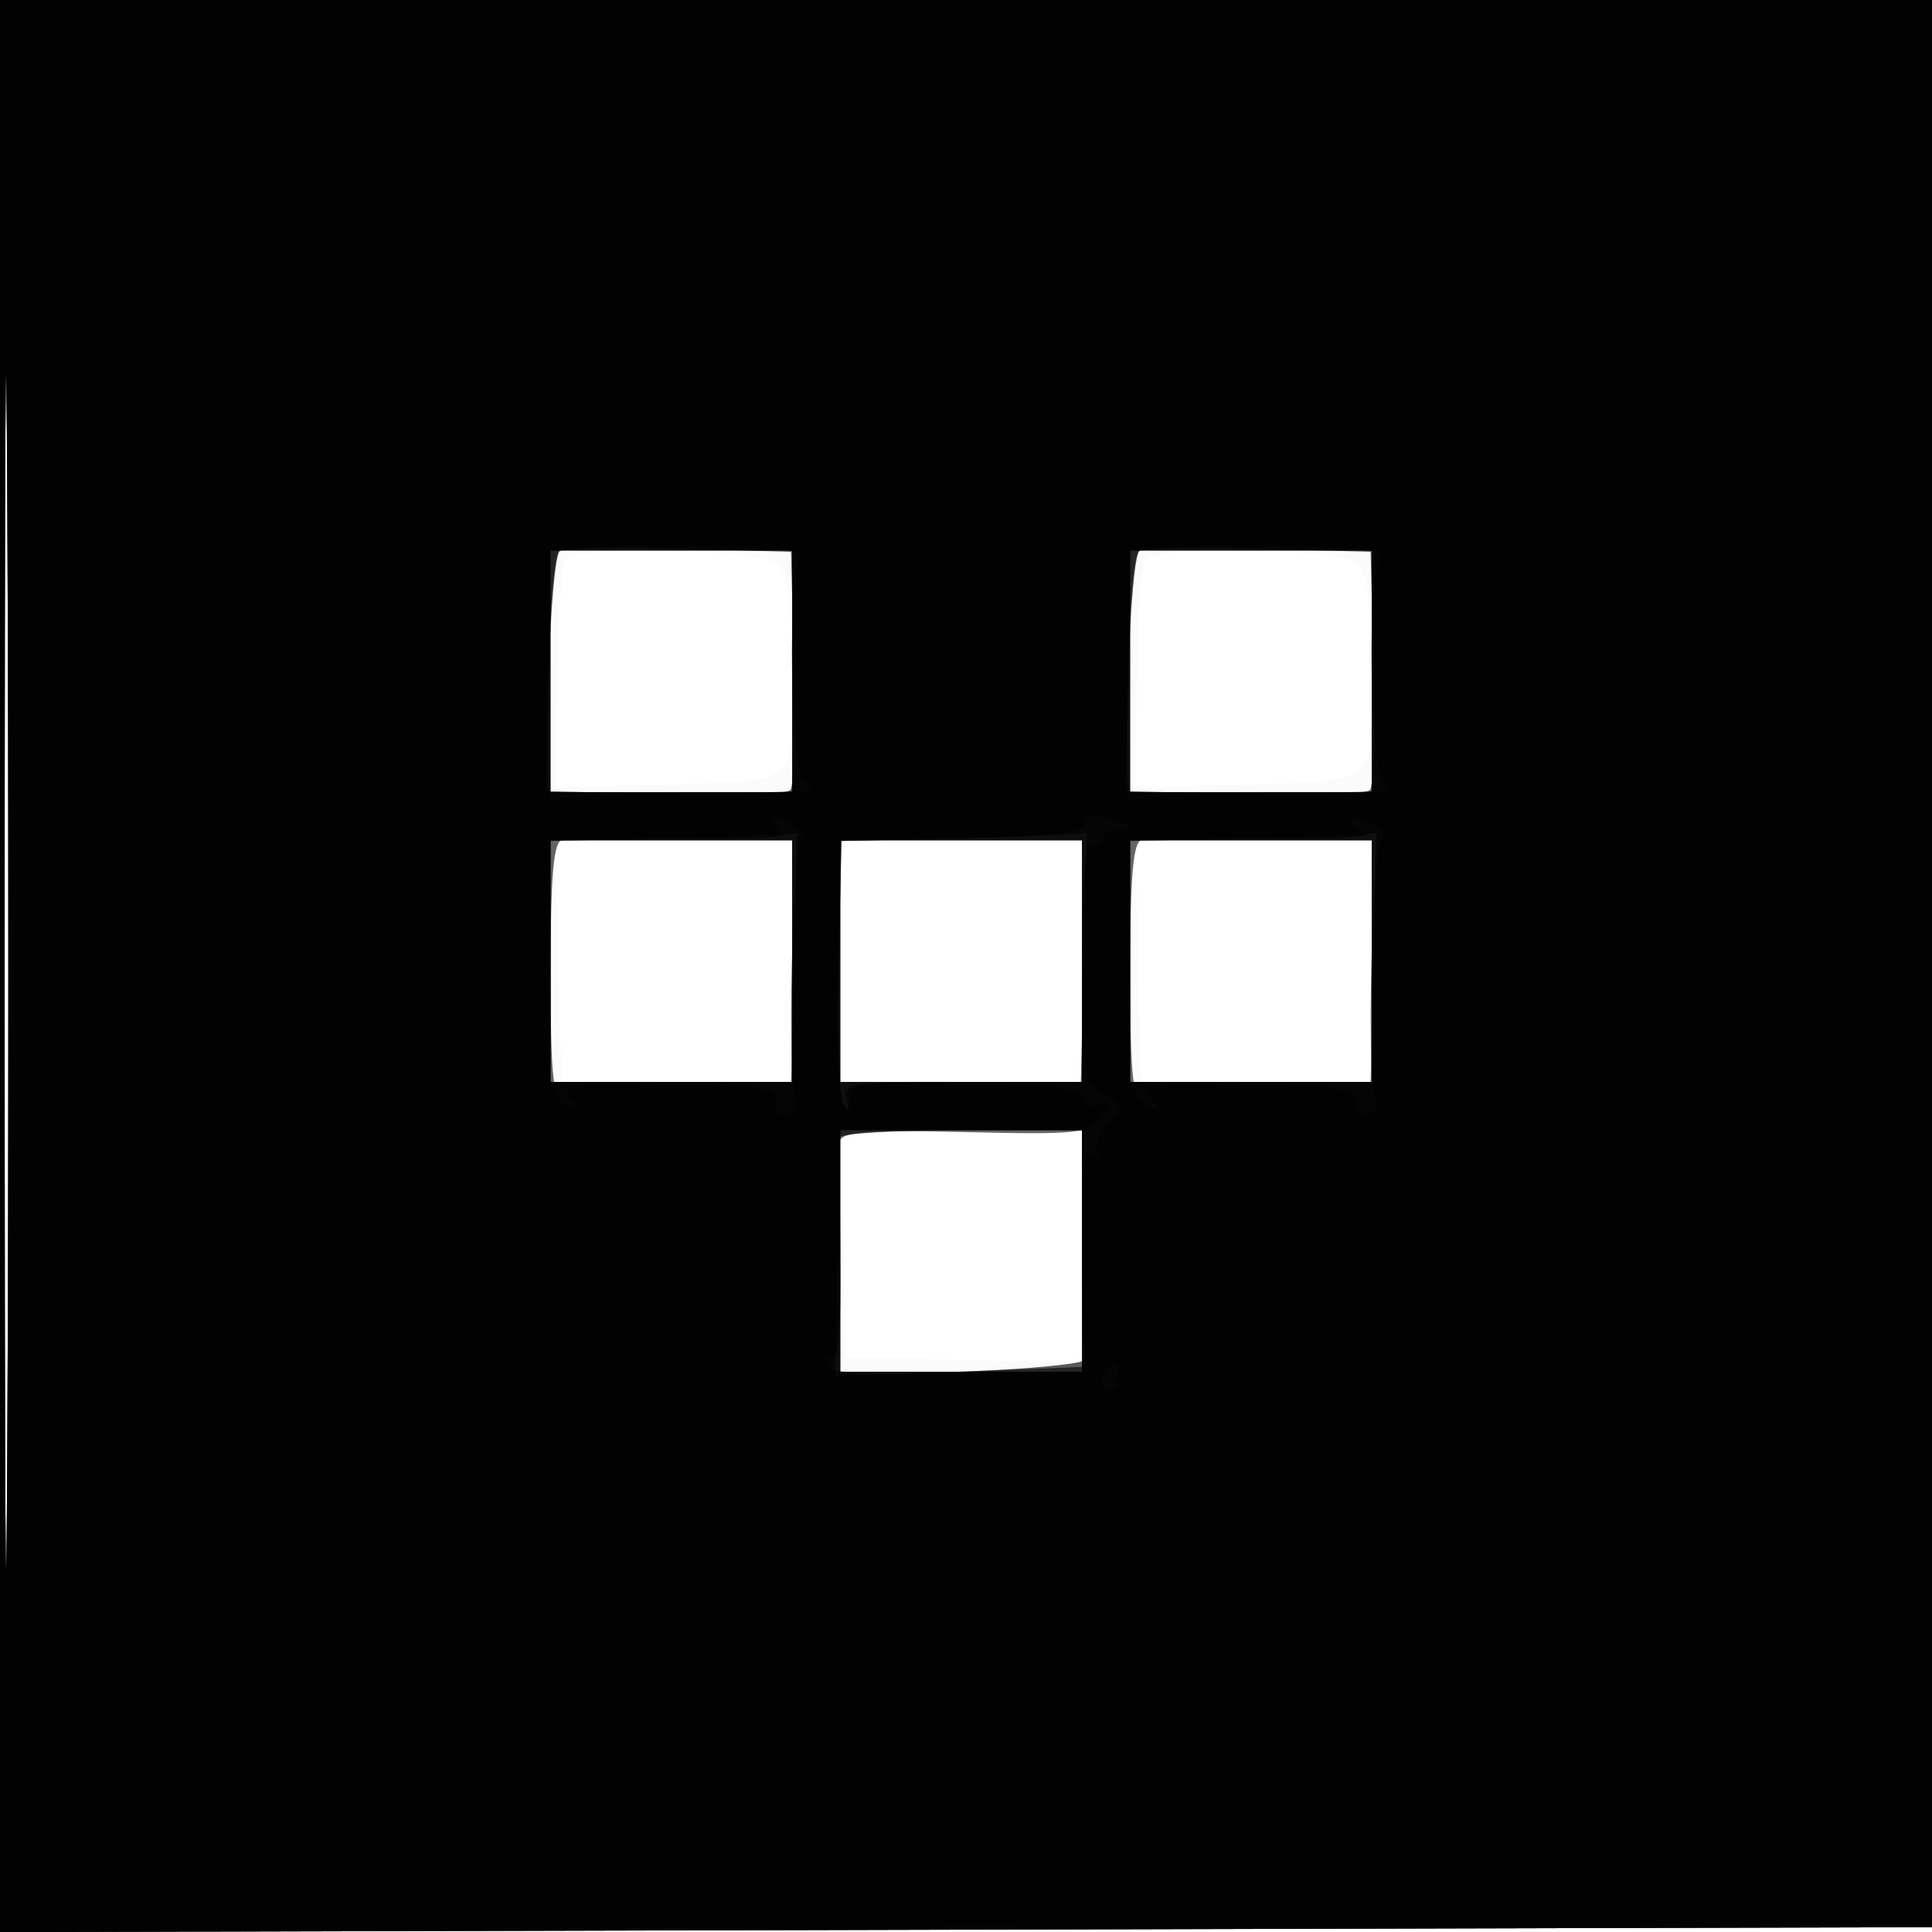 <svg xmlns="http://www.w3.org/2000/svg" width="200" height="200" fill="#000000"><path fill-opacity=".016" fill-rule="evenodd" d="M0 100.005V200.01l100.25-.255 100.25-.255.255-99.75L201.01 0H0zm.481.495c0 55 .121 77.647.269 50.326.148-27.32.148-72.32 0-100C.602 23.147.481 45.5.481 100.5m58.01-42.486c-.344.558-.709 6.07-.809 12.25L57.5 81.5l10-.28c15.658-.439 14.5.465 14.5-11.31 0-7.379-.38-10.433-1.429-11.481-1.707-1.708-21.056-2.071-22.08-.415m60 0c-.344.558-.709 6.07-.809 12.25L117.5 81.5l10-.28c15.658-.439 14.5.465 14.5-11.31 0-7.379-.38-10.433-1.429-11.481-1.707-1.708-21.056-2.071-22.08-.415M57.807 99.456 58.114 112H82V87.213l-12.25-.15-12.25-.15zM87 99.5V112h25V87H87zm30.807-.044.307 12.544H142V87.213l-12.25-.15-12.25-.15zM87.334 128.75l.166 11.75 12.25.281 12.25.281V117H87.168z"/><path fill-opacity=".944" fill-rule="evenodd" d="M0 100.005V200.01l100.25-.255 100.25-.255.255-99.75L201.01 0H0zm.481.495c0 55 .121 77.647.269 50.326.148-27.32.148-72.32 0-100C.602 23.147.481 45.5.481 100.5M57 69.5V82h25V57H57zm60 0V82h25V57h-25zm-60 30V112h25V87H57zm30 0V112h25V87H87zm30 0V112h25V87h-25zm-30 30V142h25v-25H87z"/><path fill-opacity=".644" fill-rule="evenodd" d="M0 100.005V200.01l100.25-.255 100.25-.255.255-99.75L201.01 0H0zm.481.495c0 55 .121 77.647.269 50.326.148-27.32.148-72.32 0-100C.602 23.147.481 45.5.481 100.5M57.96 57.02c-.459.287-.976 6.001-1.148 12.699L56.5 81.897l12.304.301c6.767.166 12.617-.011 13-.394s.557-6.094.388-12.691l-.308-11.994-11.544-.309c-6.35-.171-11.921-.076-12.38.21m60 0c-.459.287-.976 6.001-1.148 12.699l-.312 12.178 12.304.301c6.767.166 12.617-.011 13-.394s.557-6.094.388-12.691l-.308-11.994-11.544-.309c-6.35-.171-11.921-.076-12.38.21M69.75 86.747 57 87.06V112h24.889l.305-13.002c.168-7.151.306-12.903.306-12.782 0 .12-5.737.359-12.75.531m30.055 0-12.695.312-.305 13.072c-.168 7.19.075 13.589.539 14.221.528.717.634.492.282-.602-.516-1.603.48-1.75 11.85-1.75h12.413l.305-13.002c.168-7.151.306-12.903.306-12.782 0 .12-5.713.359-12.695.531m29.945 0L117 87.06V112h24.889l.305-13.002c.168-7.151.306-12.903.306-12.782 0 .12-5.738.359-12.75.531M86.967 117.75c-.018.412-.13 6.15-.25 12.75l-.217 12 13-.5c7.15-.275 12.888-.838 12.75-1.25s-.25-5.925-.25-12.25V117H99.5c-6.875 0-12.515.338-12.533.75"/><path fill-opacity=".6" fill-rule="evenodd" d="M0 100.005V200.01l100.25-.255 100.25-.255.255-99.75L201.01 0H0zm.481.495c0 55 .121 77.647.269 50.326.148-27.32.148-72.32 0-100C.602 23.147.481 45.5.481 100.5m57.416-43.43c-.512.313-1.036 6.459-1.164 13.657s-.001 12.712.282 12.252 5.796-.852 12.25-.872 12.073-.105 12.485-.19c.412-.084 1.2-.068 1.75.036s.438-.382-.25-1.082c-1.504-1.529-1.764-21.958-.298-23.421 1.025-1.024-23.396-1.395-25.055-.38m60 0c-.512.313-1.036 6.459-1.164 13.657s-.001 12.712.282 12.252 5.796-.852 12.25-.872 12.073-.105 12.485-.19c.412-.084 1.2-.068 1.75.036s.438-.382-.25-1.082c-1.504-1.529-1.764-21.958-.298-23.421 1.025-1.024-23.396-1.395-25.055-.38M80 84.908c0 .509.563 1.166 1.25 1.459s-3.925.531-10.25.527-12.062.018-12.75.049c-.935.043-1.25 3.433-1.25 13.45 0 11.495.233 13.482 1.641 14.023 1.387.532 1.441.388.35-.927-1.159-1.397-.117-1.528 10.108-1.273 9.933.247 11.385.499 11.275 1.955-.077 1.03.4 1.469 1.245 1.145.753-.289 1.098-.965.766-1.503-.957-1.547-.379-26.199.628-26.821.499-.309.025-1.112-1.053-1.785S80 84.399 80 84.908m32.27.403c.166.857-3.32 1.267-12.465 1.468l-12.695.28-.305 13.072c-.168 7.19.026 13.589.43 14.221.469.733.74.504.75-.633.014-1.625 1.084-1.756 12.265-1.5 8.949.205 12.186.608 12.012 1.495-.143.731.393.972 1.349.605 1.334-.512 1.399-.306.406 1.286-1.077 1.729-2.314 1.868-14.099 1.589-10.095-.238-12.931-.02-12.976 1-.033.718-.007 6.186.055 12.149.077 7.308-.226 10.633-.93 10.199-.585-.362-.826-.074-.547.656.387 1.014 3.401 1.191 13.616.802l13.119-.5-.183-11.343c-.14-8.658.103-11.167 1.027-10.596.737.456.951.328.546-.326-.365-.591.115-1.852 1.065-2.803 1.639-1.638 1.613-1.805-.49-3.202-2.095-1.391-2.22-2.173-2.22-13.911 0-8.037.354-12.218 1-11.819.55.34 1 .141 1-.441S114.75 86 115.667 86c2.172 0 1.197-.948-1.511-1.47-1.267-.244-2.023.07-1.886.781m27.73-.403c0 .509.563 1.166 1.25 1.459s-3.925.531-10.25.527-12.062.018-12.75.049c-.935.043-1.25 3.433-1.25 13.45 0 11.495.233 13.482 1.641 14.023 1.387.532 1.441.388.35-.927-1.159-1.397-.117-1.528 10.108-1.273 9.933.247 11.385.499 11.275 1.955-.077 1.03.4 1.469 1.245 1.145.753-.289 1.098-.965.766-1.503-.957-1.547-.379-26.199.628-26.821.499-.309.025-1.112-1.053-1.785s-1.96-.808-1.96-.299m-25.333 56.759c-.932.932-.832 2.333.166 2.333.459 0 .834-.675.834-1.5 0-1.699-.073-1.76-1-.833"/></svg>